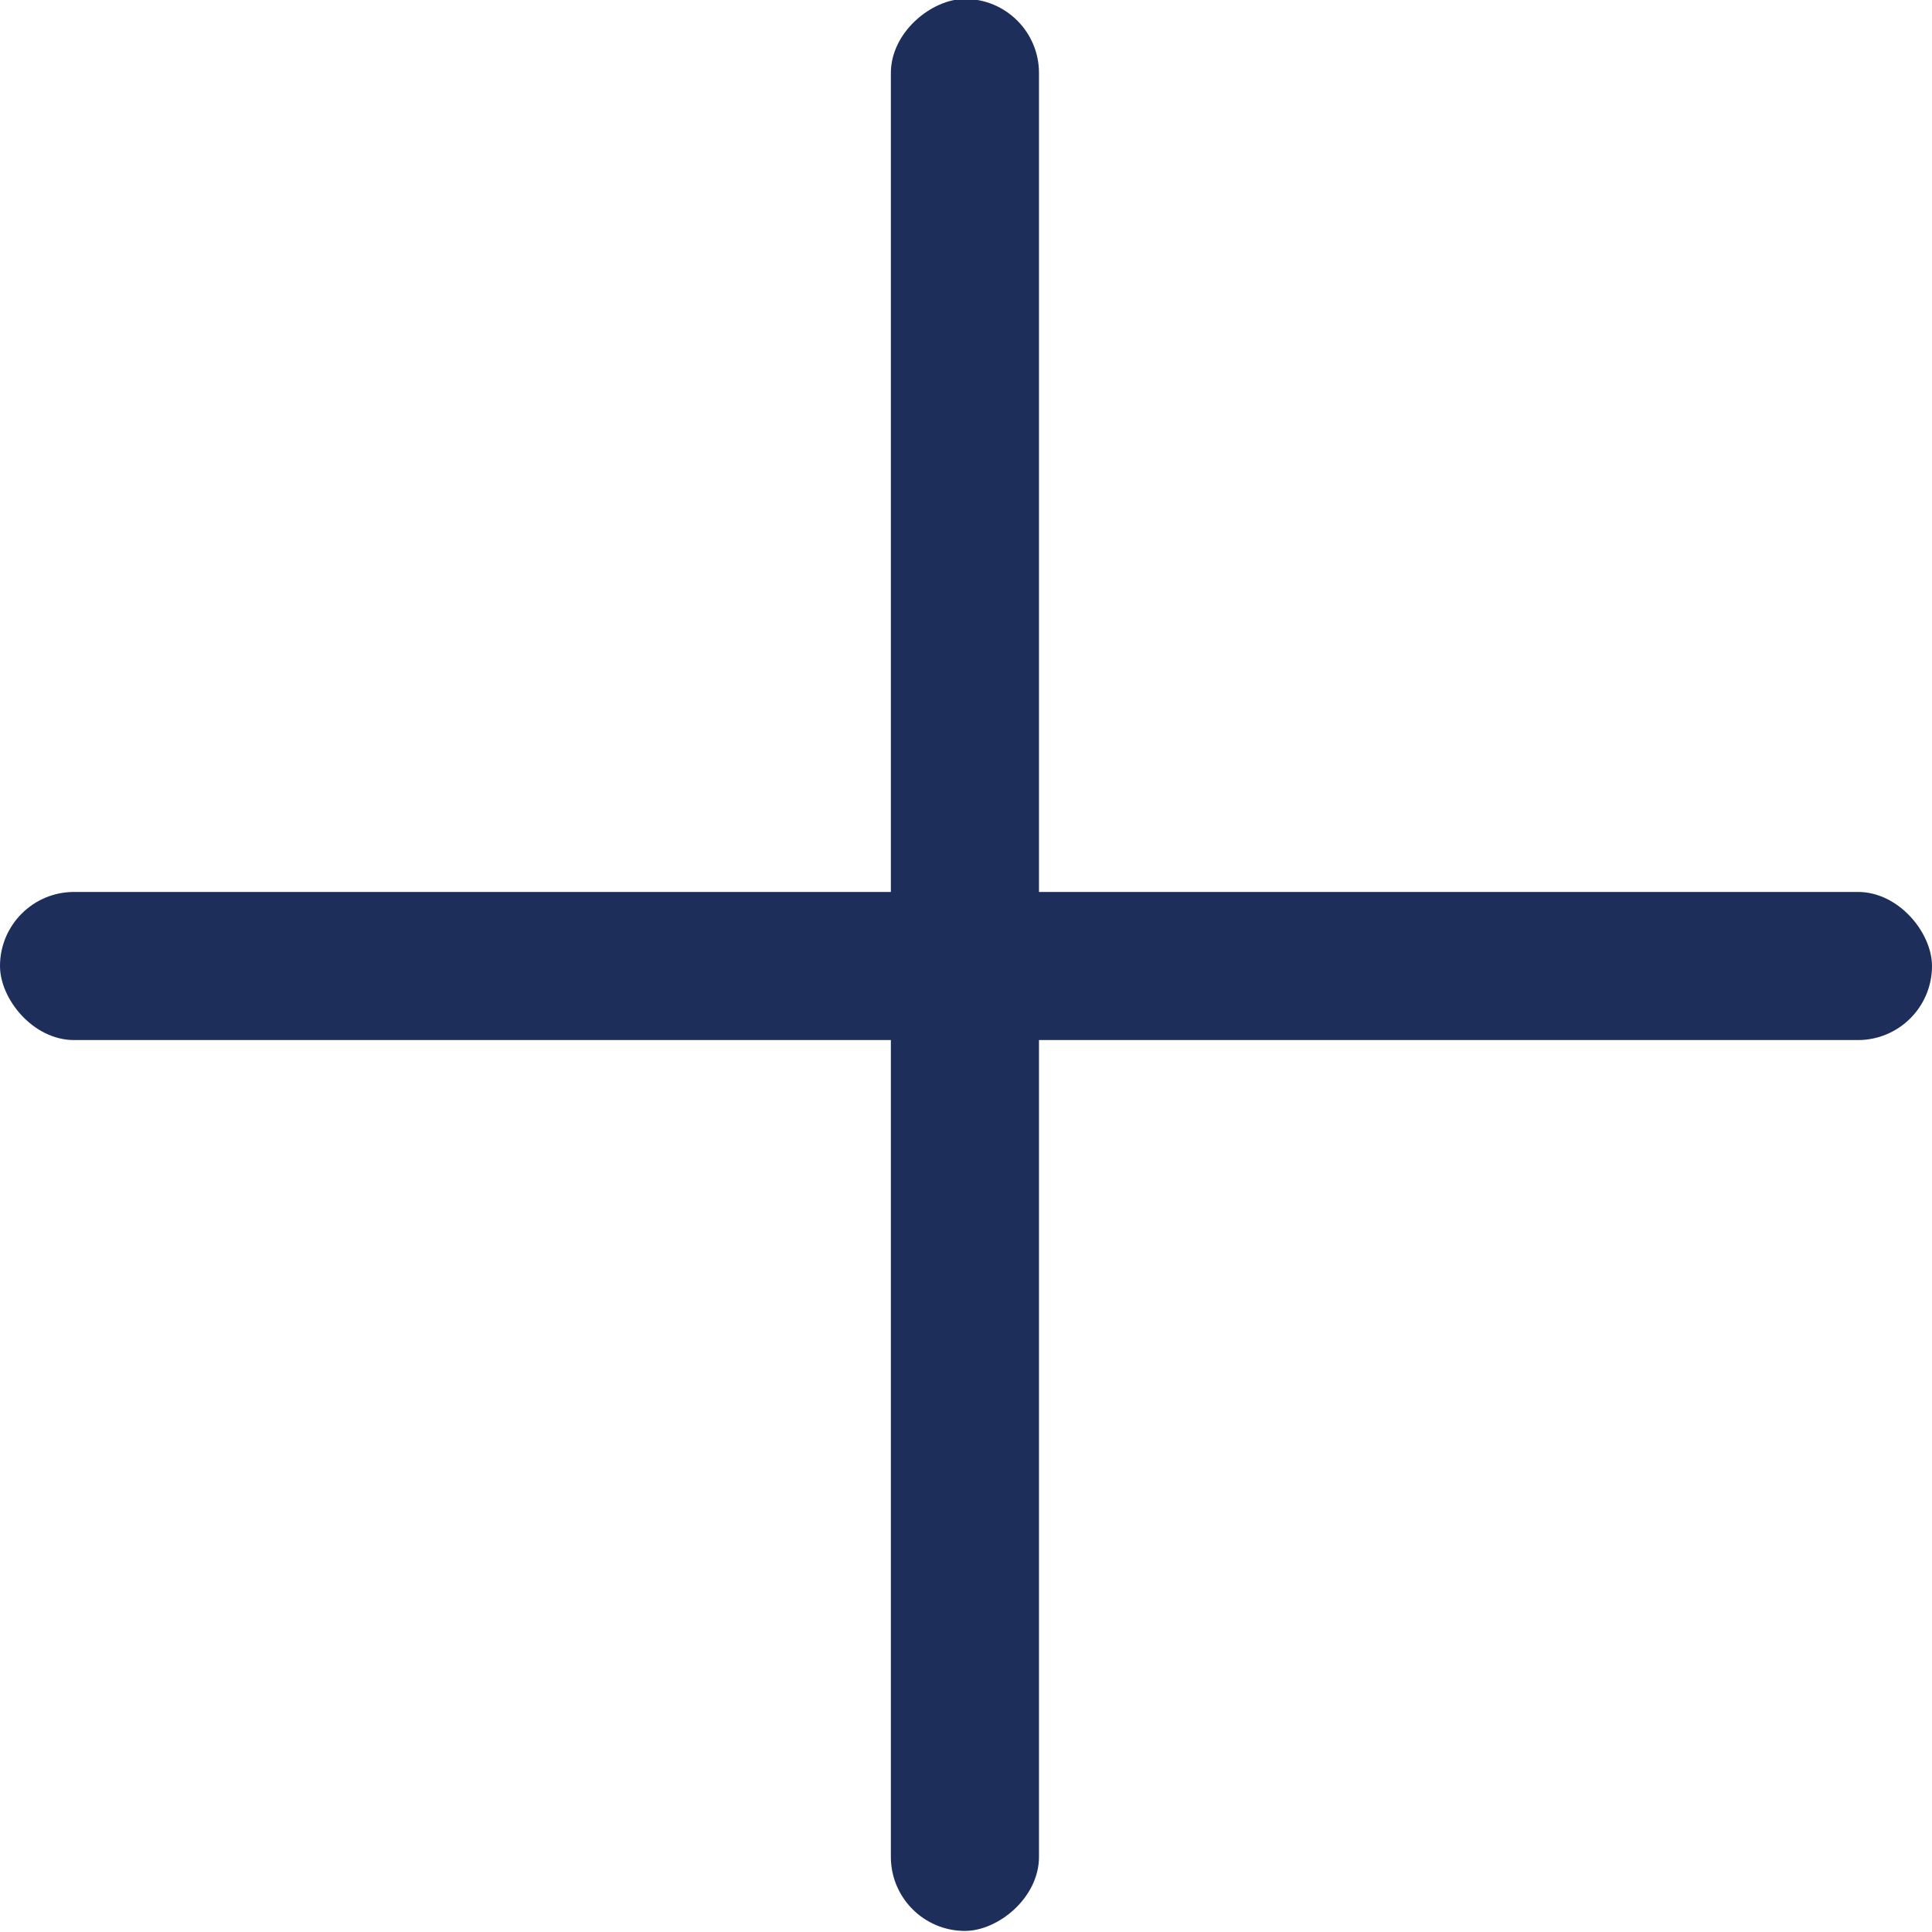 <svg width="18" height="18" fill="none" xmlns="http://www.w3.org/2000/svg"><rect y="8.31" width="18" height="1.38" rx=".69" fill="#1D2E5B"/><rect x="8.31" y="18" width="18" height="1.38" rx=".69" transform="rotate(-90 8.3 18)" fill="#1D2E5B"/></svg>